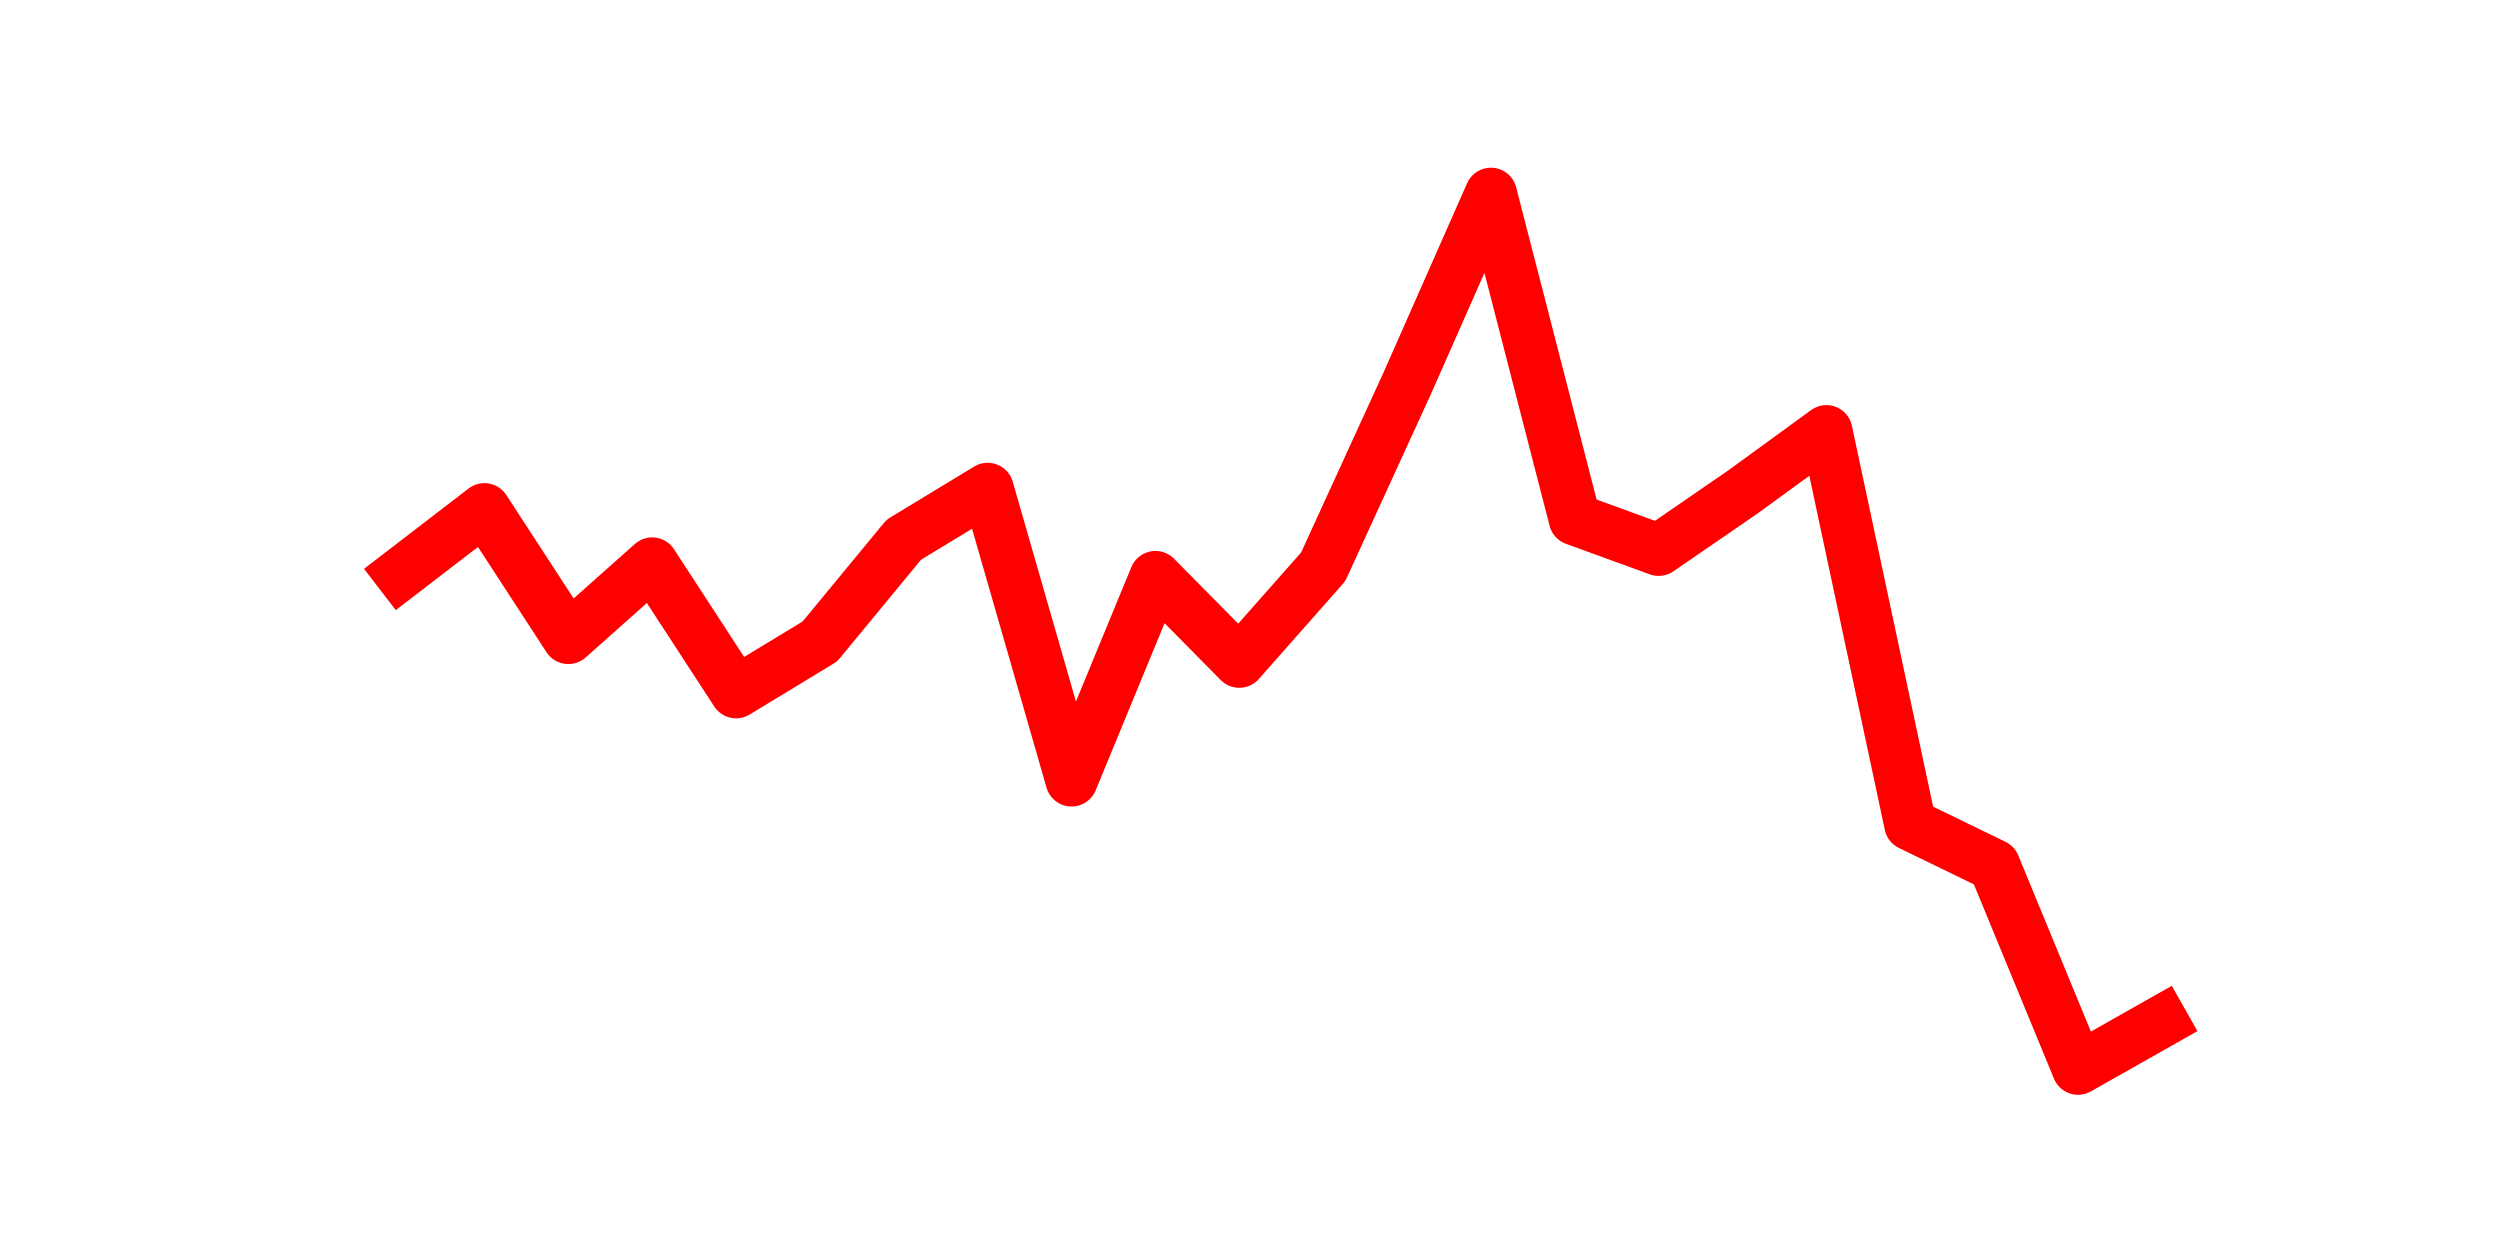 <?xml version="1.0" encoding="utf-8" standalone="no"?>
<!DOCTYPE svg PUBLIC "-//W3C//DTD SVG 1.1//EN"
  "http://www.w3.org/Graphics/SVG/1.1/DTD/svg11.dtd">
<svg height="36pt" version="1.1" viewBox="0 0 72 36" width="72pt" xmlns="http://www.w3.org/2000/svg" xmlns:xlink="http://www.w3.org/1999/xlink">
 <defs>
  <style type="text/css">*{stroke-linecap:butt;stroke-linejoin:round;}</style>
 </defs>
 <g id="figure_1">
  <g id="patch_1">
   <path d="M 0 36 
L 72 36 
L 72 0 
L 0 0 
z
" style="fill:none;"/>
  </g>
  <g id="axes_1">
   <g id="line2d_1">
    <path clip-path="url(#pa61a0b0a21)" d="M 11.536 16.52 
L 13.952 14.664 
L 16.368 18.375 
L 18.783 16.227 
L 21.199 19.938 
L 23.614 18.473 
L 26.03 15.543 
L 28.445 14.078 
L 30.861 22.478 
L 33.277 16.617 
L 35.692 19.059 
L 38.108 16.324 
L 40.523 11.05 
L 42.939 5.58 
L 45.355 14.957 
L 47.77 15.836 
L 50.186 14.175 
L 52.601 12.417 
L 55.017 23.747 
L 57.432 24.92 
L 59.848 30.78 
L 62.264 29.413 
" style="fill:none;stroke:#ff0000;stroke-linecap:square;stroke-width:1.5;"/>
   </g>
  </g>
 </g>
 <defs>
  <clipPath id="pa61a0b0a21">
   <rect height="27.72" width="55.8" x="9" y="4.32"/>
  </clipPath>
 </defs>
</svg>
